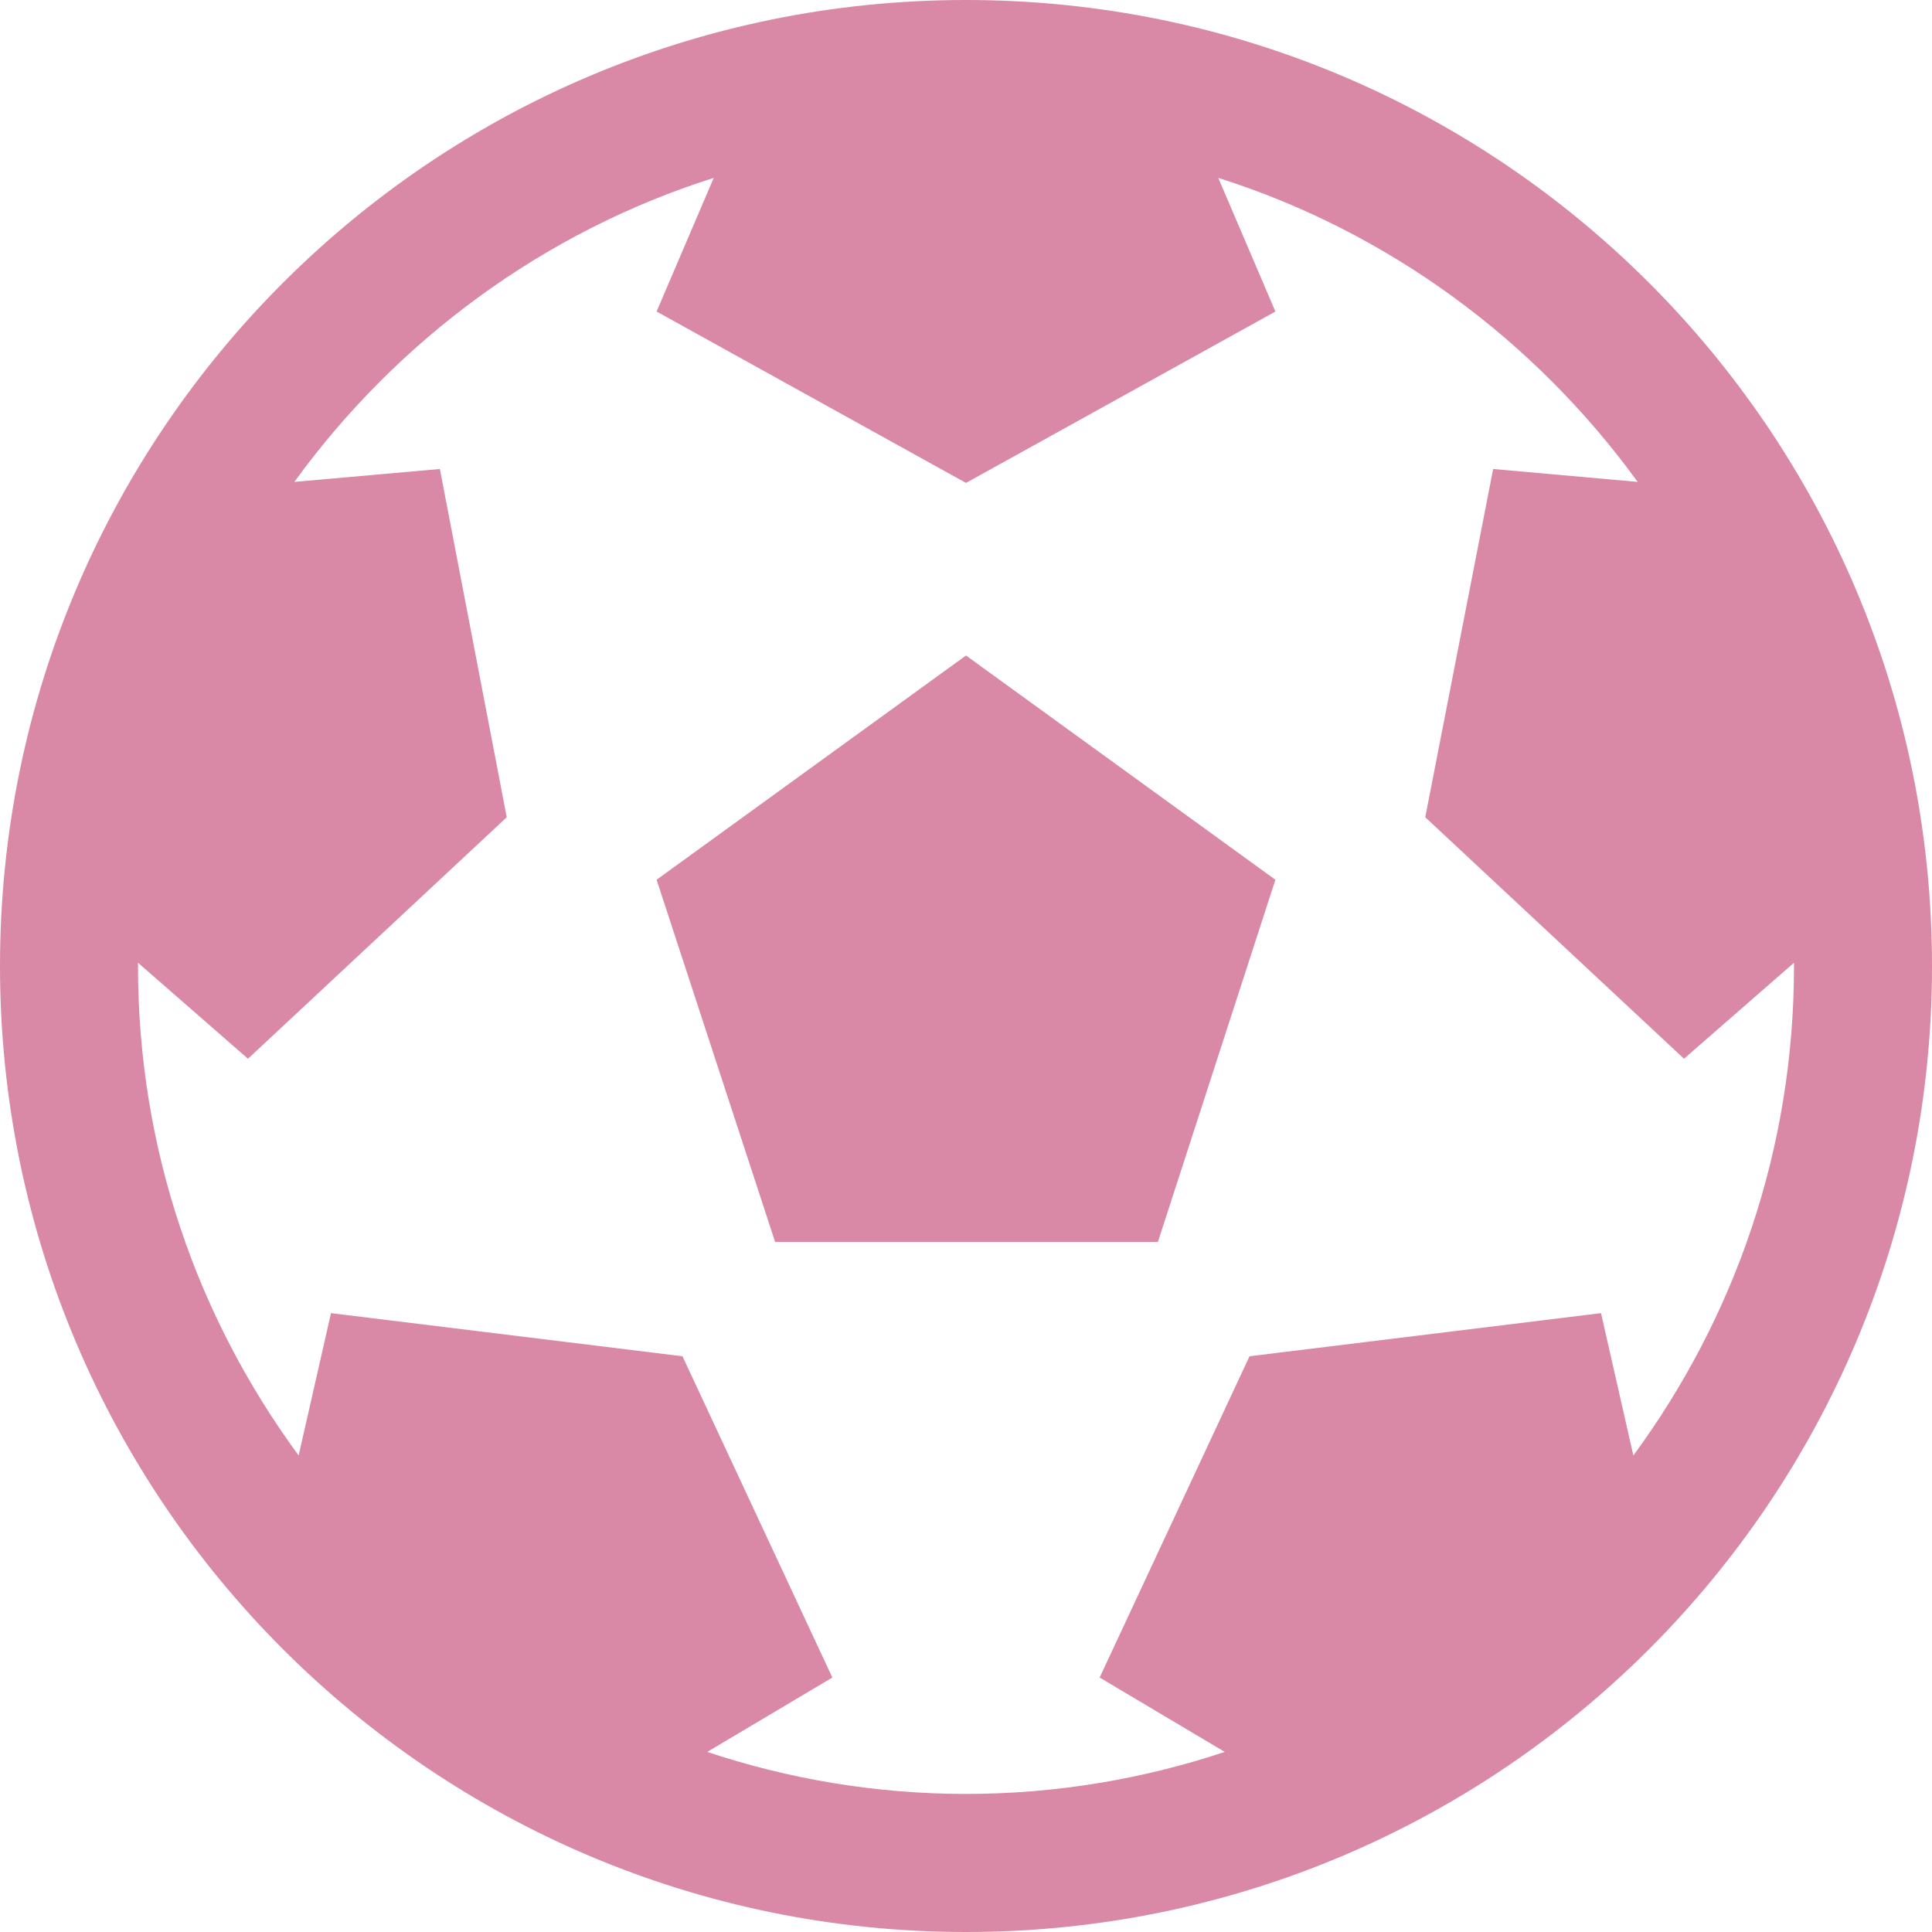 <!-- Generated by IcoMoon.io -->
<svg version="1.1" xmlns="http://www.w3.org/2000/svg" width="28" height="28" viewBox="0 0 28 28">
<title>futbol-o</title>
<path fill="#d989a5" d="M9.516 12.75l4.484-3.25 4.484 3.25-1.703 5.25h-5.547zM14 0c7.734 0 14 6.266 14 14s-6.266 14-14 14-14-6.266-14-14 6.266-14 14-14zM23.672 21.094c1.469-2 2.328-4.438 2.328-7.094v-0.047l-1.594 1.391-3.75-3.5 0.984-5.047 2.094 0.187c-1.484-2.047-3.609-3.625-6.078-4.406l0.828 1.937-4.484 2.484-4.484-2.484 0.828-1.937c-2.469 0.781-4.594 2.359-6.078 4.406l2.109-0.187 0.969 5.047-3.75 3.5-1.594-1.391v0.047c0 2.656 0.859 5.094 2.328 7.094l0.469-2.063 5.094 0.625 2.172 4.656-1.813 1.078c1.172 0.391 2.438 0.609 3.75 0.609s2.578-0.219 3.75-0.609l-1.813-1.078 2.172-4.656 5.094-0.625z"></path>
</svg>
